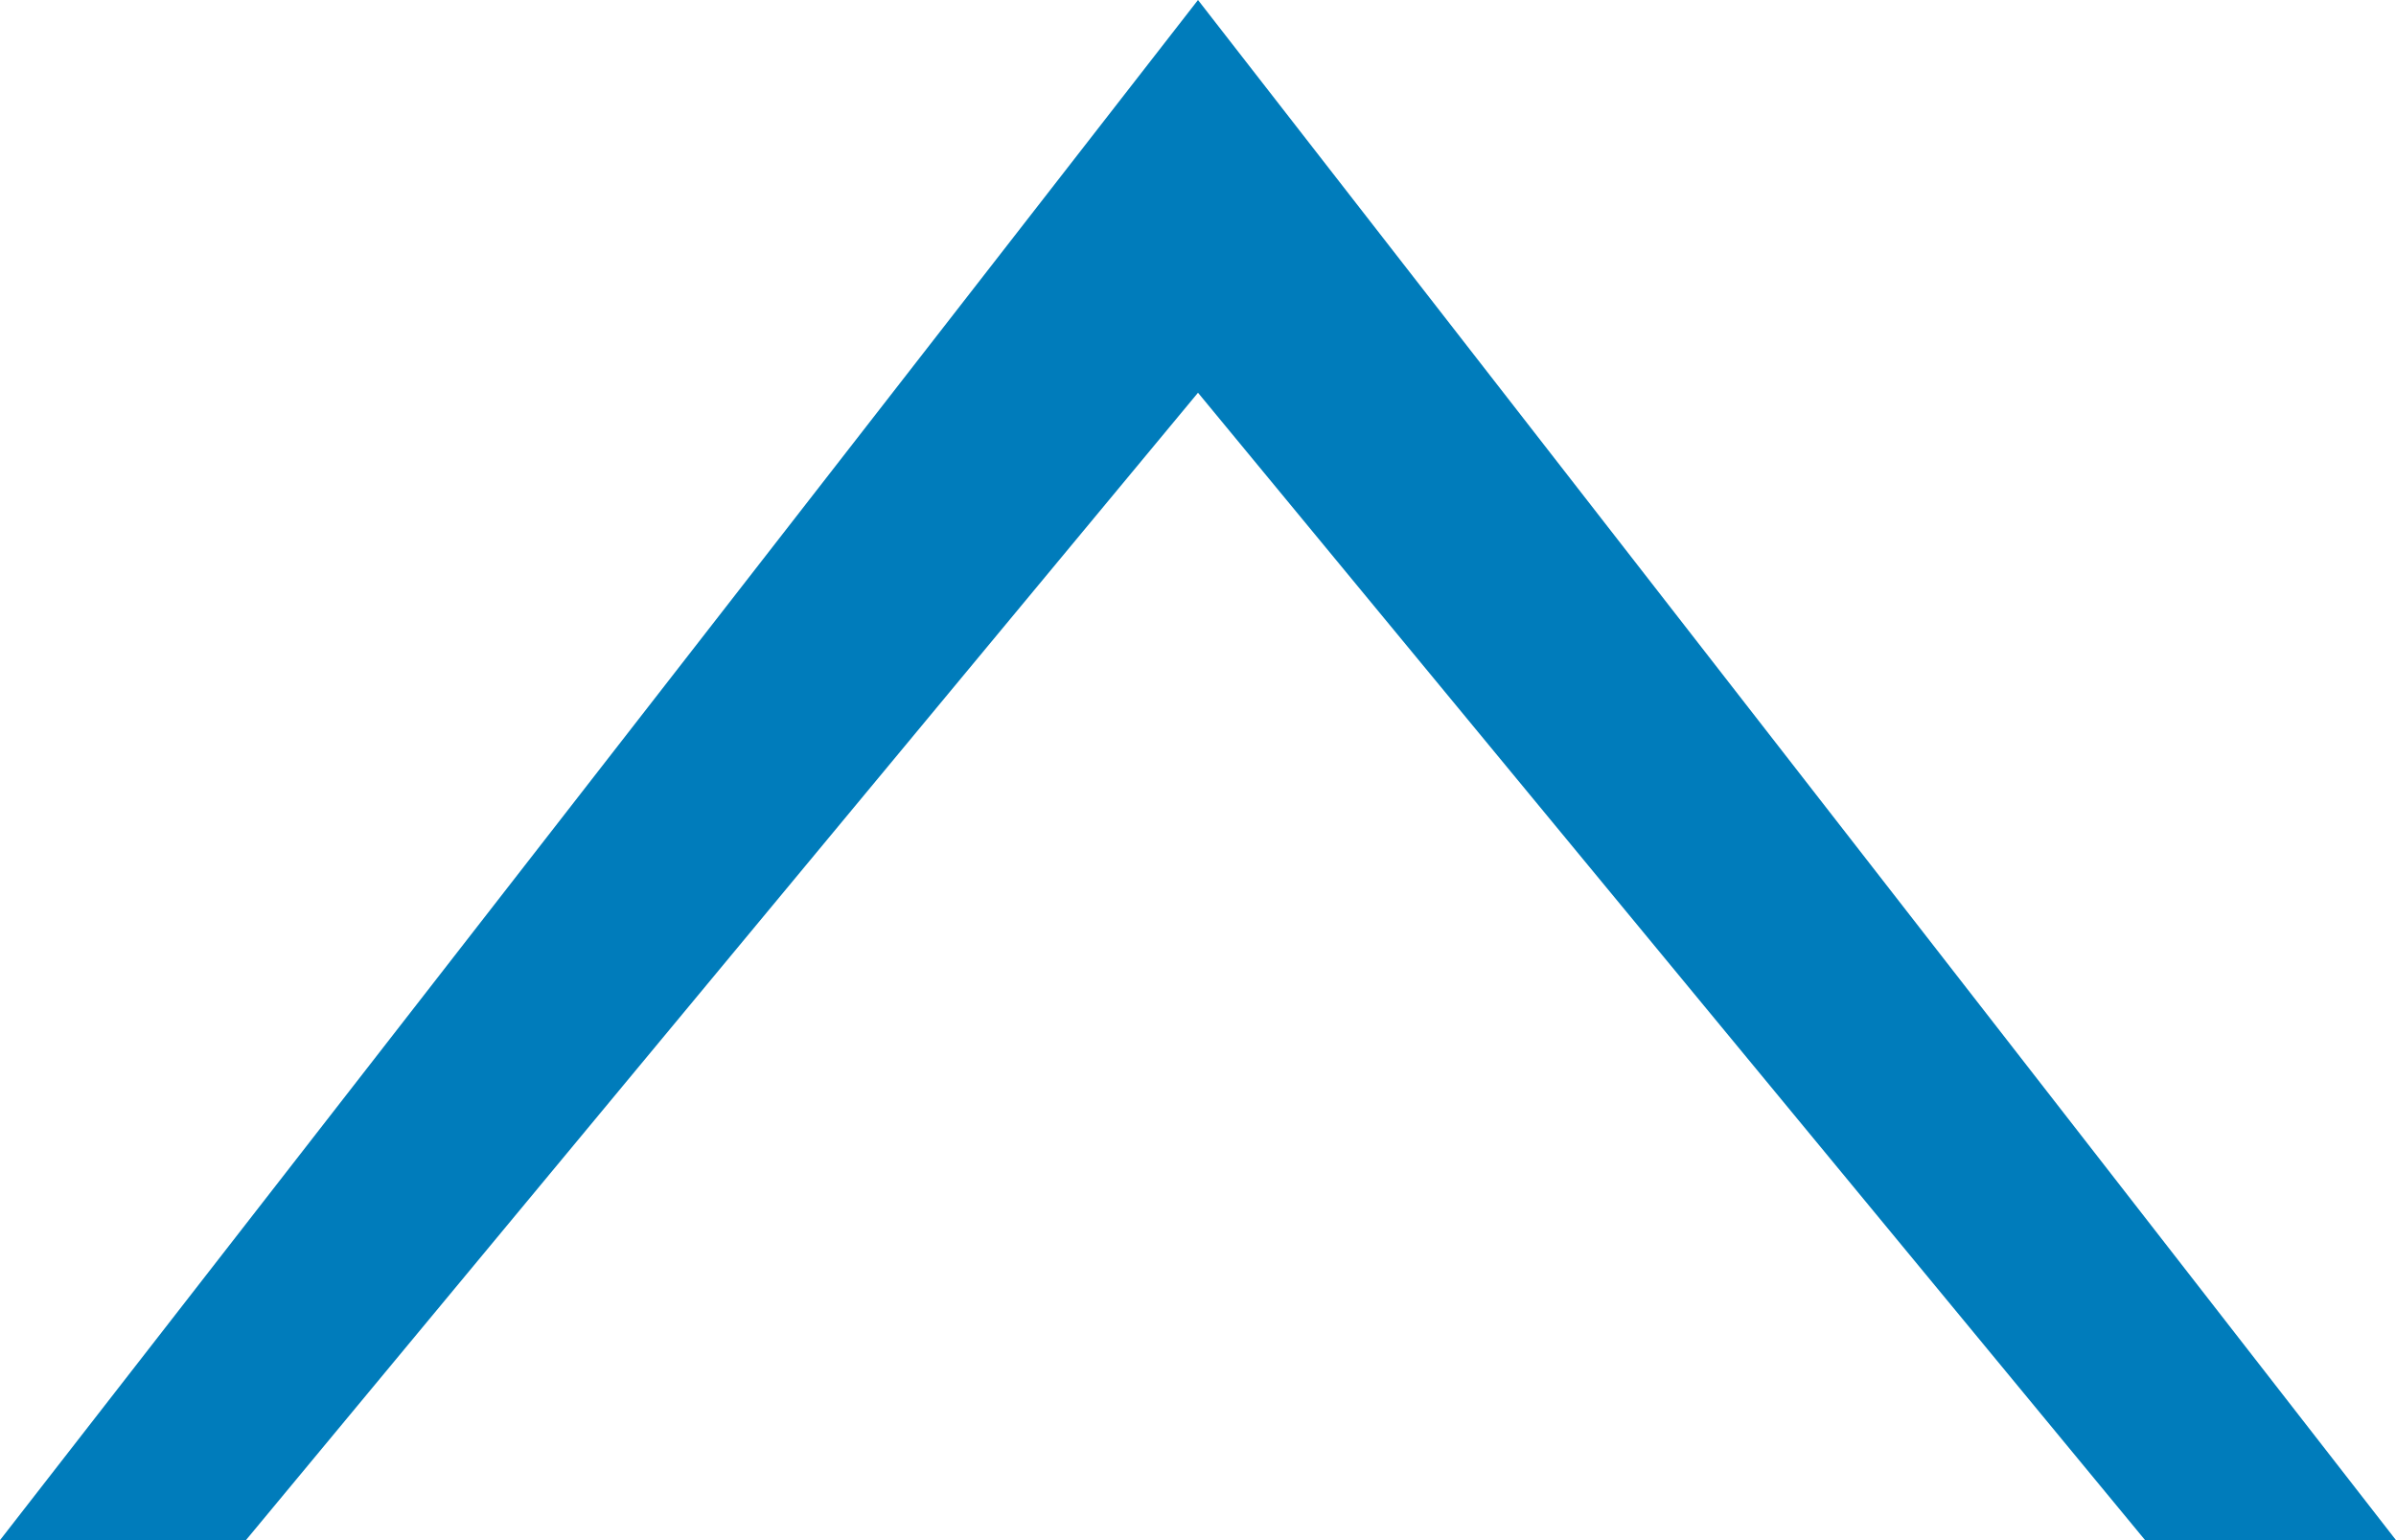 <?xml version="1.0" encoding="UTF-8"?>
<svg width="14px" height="9px" viewBox="0 0 14 9" version="1.1" xmlns="http://www.w3.org/2000/svg" xmlns:xlink="http://www.w3.org/1999/xlink">
    <!-- Generator: Sketch 57.1 (83088) - https://sketch.com -->
    <title>Triangle</title>
    <desc>Created with Sketch.</desc>
    <g id="Designs" stroke="none" stroke-width="1" fill="none" fill-rule="evenodd">
        <g id="Individual-Episode" transform="translate(-322, -1581)" fill="#007CBB">
            <g id="content" transform="translate(121, 1216)">
                <polygon id="Triangle" transform="translate(208, 369.5) rotate(-90) translate(-208, -369.5) " points="212.5 369.5 203.5 376.5 203.5 375.034 210.205 369.5 203.5 363.937 203.5 362.5"></polygon>
            </g>
        </g>
    </g>
</svg>